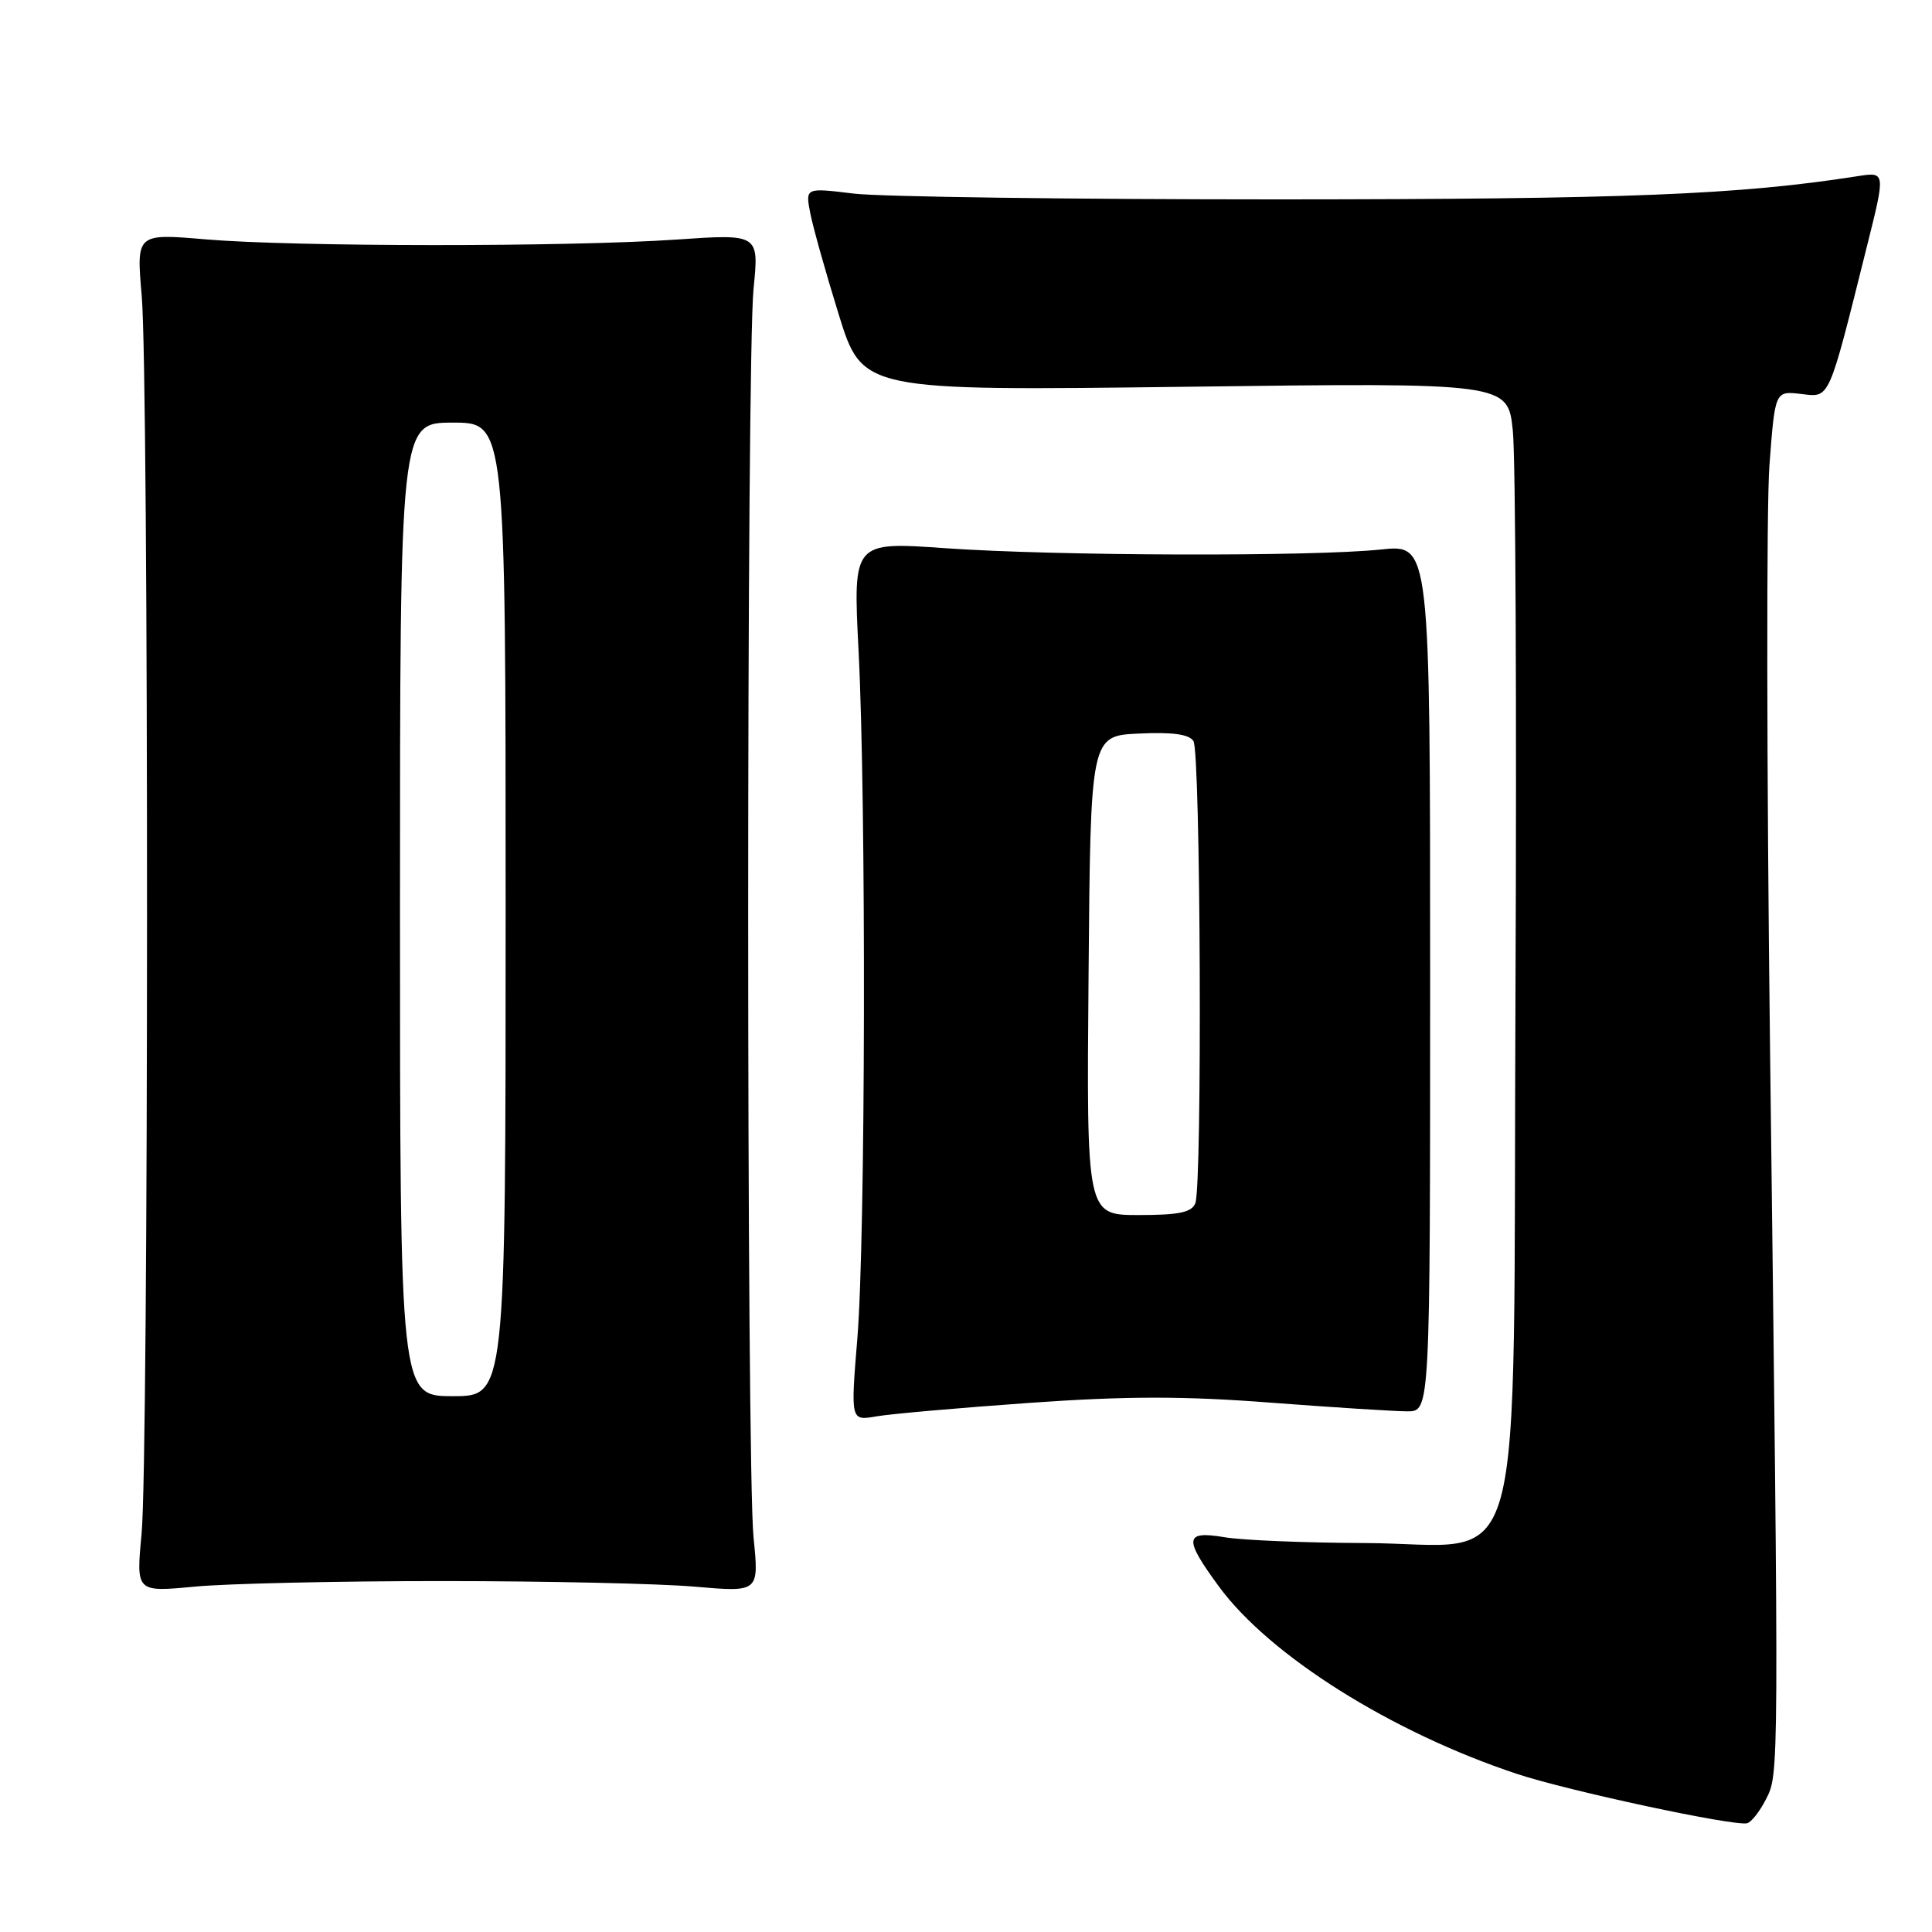 <?xml version="1.0" encoding="UTF-8" standalone="no"?>
<!DOCTYPE svg PUBLIC "-//W3C//DTD SVG 1.1//EN" "http://www.w3.org/Graphics/SVG/1.1/DTD/svg11.dtd" >
<svg xmlns="http://www.w3.org/2000/svg" xmlns:xlink="http://www.w3.org/1999/xlink" version="1.1" viewBox="0 0 256 256">
 <g >
 <path fill="currentColor"
d=" M 233.99 238.43 C 235.74 235.01 235.73 235.84 234.54 139.00 C 234.09 101.88 234.05 67.07 234.46 61.65 C 235.20 51.80 235.20 51.80 238.63 52.20 C 242.52 52.66 242.20 53.37 247.38 32.63 C 249.85 22.77 249.85 22.77 246.17 23.34 C 230.43 25.81 215.57 26.40 169.50 26.42 C 142.00 26.42 116.63 26.08 113.11 25.65 C 106.72 24.87 106.72 24.87 107.35 28.18 C 107.70 30.01 109.40 36.07 111.13 41.65 C 114.27 51.79 114.27 51.79 157.04 51.25 C 199.81 50.70 199.81 50.70 200.46 57.10 C 200.82 60.62 200.98 93.98 200.81 131.23 C 200.44 212.68 202.67 204.52 180.72 204.46 C 172.90 204.43 164.59 204.09 162.25 203.69 C 156.94 202.80 156.82 203.83 161.52 210.23 C 168.24 219.39 184.39 229.54 201.00 235.05 C 207.78 237.30 229.76 242.01 231.50 241.59 C 232.05 241.46 233.17 240.04 233.99 238.43 Z  M 58.50 209.50 C 72.25 209.50 87.34 209.83 92.04 210.24 C 100.58 210.98 100.58 210.98 99.85 203.74 C 98.90 194.30 98.90 47.69 99.85 38.25 C 100.58 30.99 100.58 30.99 89.54 31.75 C 75.13 32.73 39.01 32.71 27.28 31.72 C 18.06 30.93 18.06 30.93 18.78 39.22 C 19.73 50.11 19.71 193.25 18.76 203.24 C 18.03 210.97 18.03 210.97 25.76 210.24 C 30.02 209.83 44.75 209.50 58.50 209.50 Z  M 136.38 185.89 C 149.28 184.98 156.82 184.97 168.38 185.86 C 176.70 186.49 184.85 187.01 186.50 187.01 C 189.50 187.00 189.50 187.00 189.50 129.56 C 189.50 72.12 189.50 72.12 183.00 72.81 C 173.93 73.77 139.94 73.67 125.26 72.64 C 113.03 71.78 113.03 71.78 113.76 86.14 C 114.79 106.10 114.69 164.24 113.60 177.38 C 112.71 188.27 112.71 188.27 116.10 187.68 C 117.97 187.35 127.10 186.55 136.38 185.89 Z  M 53.00 120.50 C 53.00 56.00 53.00 56.00 60.00 56.00 C 67.00 56.00 67.00 56.00 67.00 120.50 C 67.00 185.00 67.00 185.00 60.00 185.00 C 53.00 185.00 53.00 185.00 53.00 120.50 Z  M 144.24 129.25 C 144.50 97.50 144.50 97.50 150.91 97.20 C 155.36 96.99 157.57 97.29 158.14 98.20 C 159.09 99.68 159.32 157.00 158.39 159.42 C 157.92 160.65 156.25 161.00 150.88 161.00 C 143.97 161.00 143.97 161.00 144.24 129.25 Z "/>
</g>
</svg>